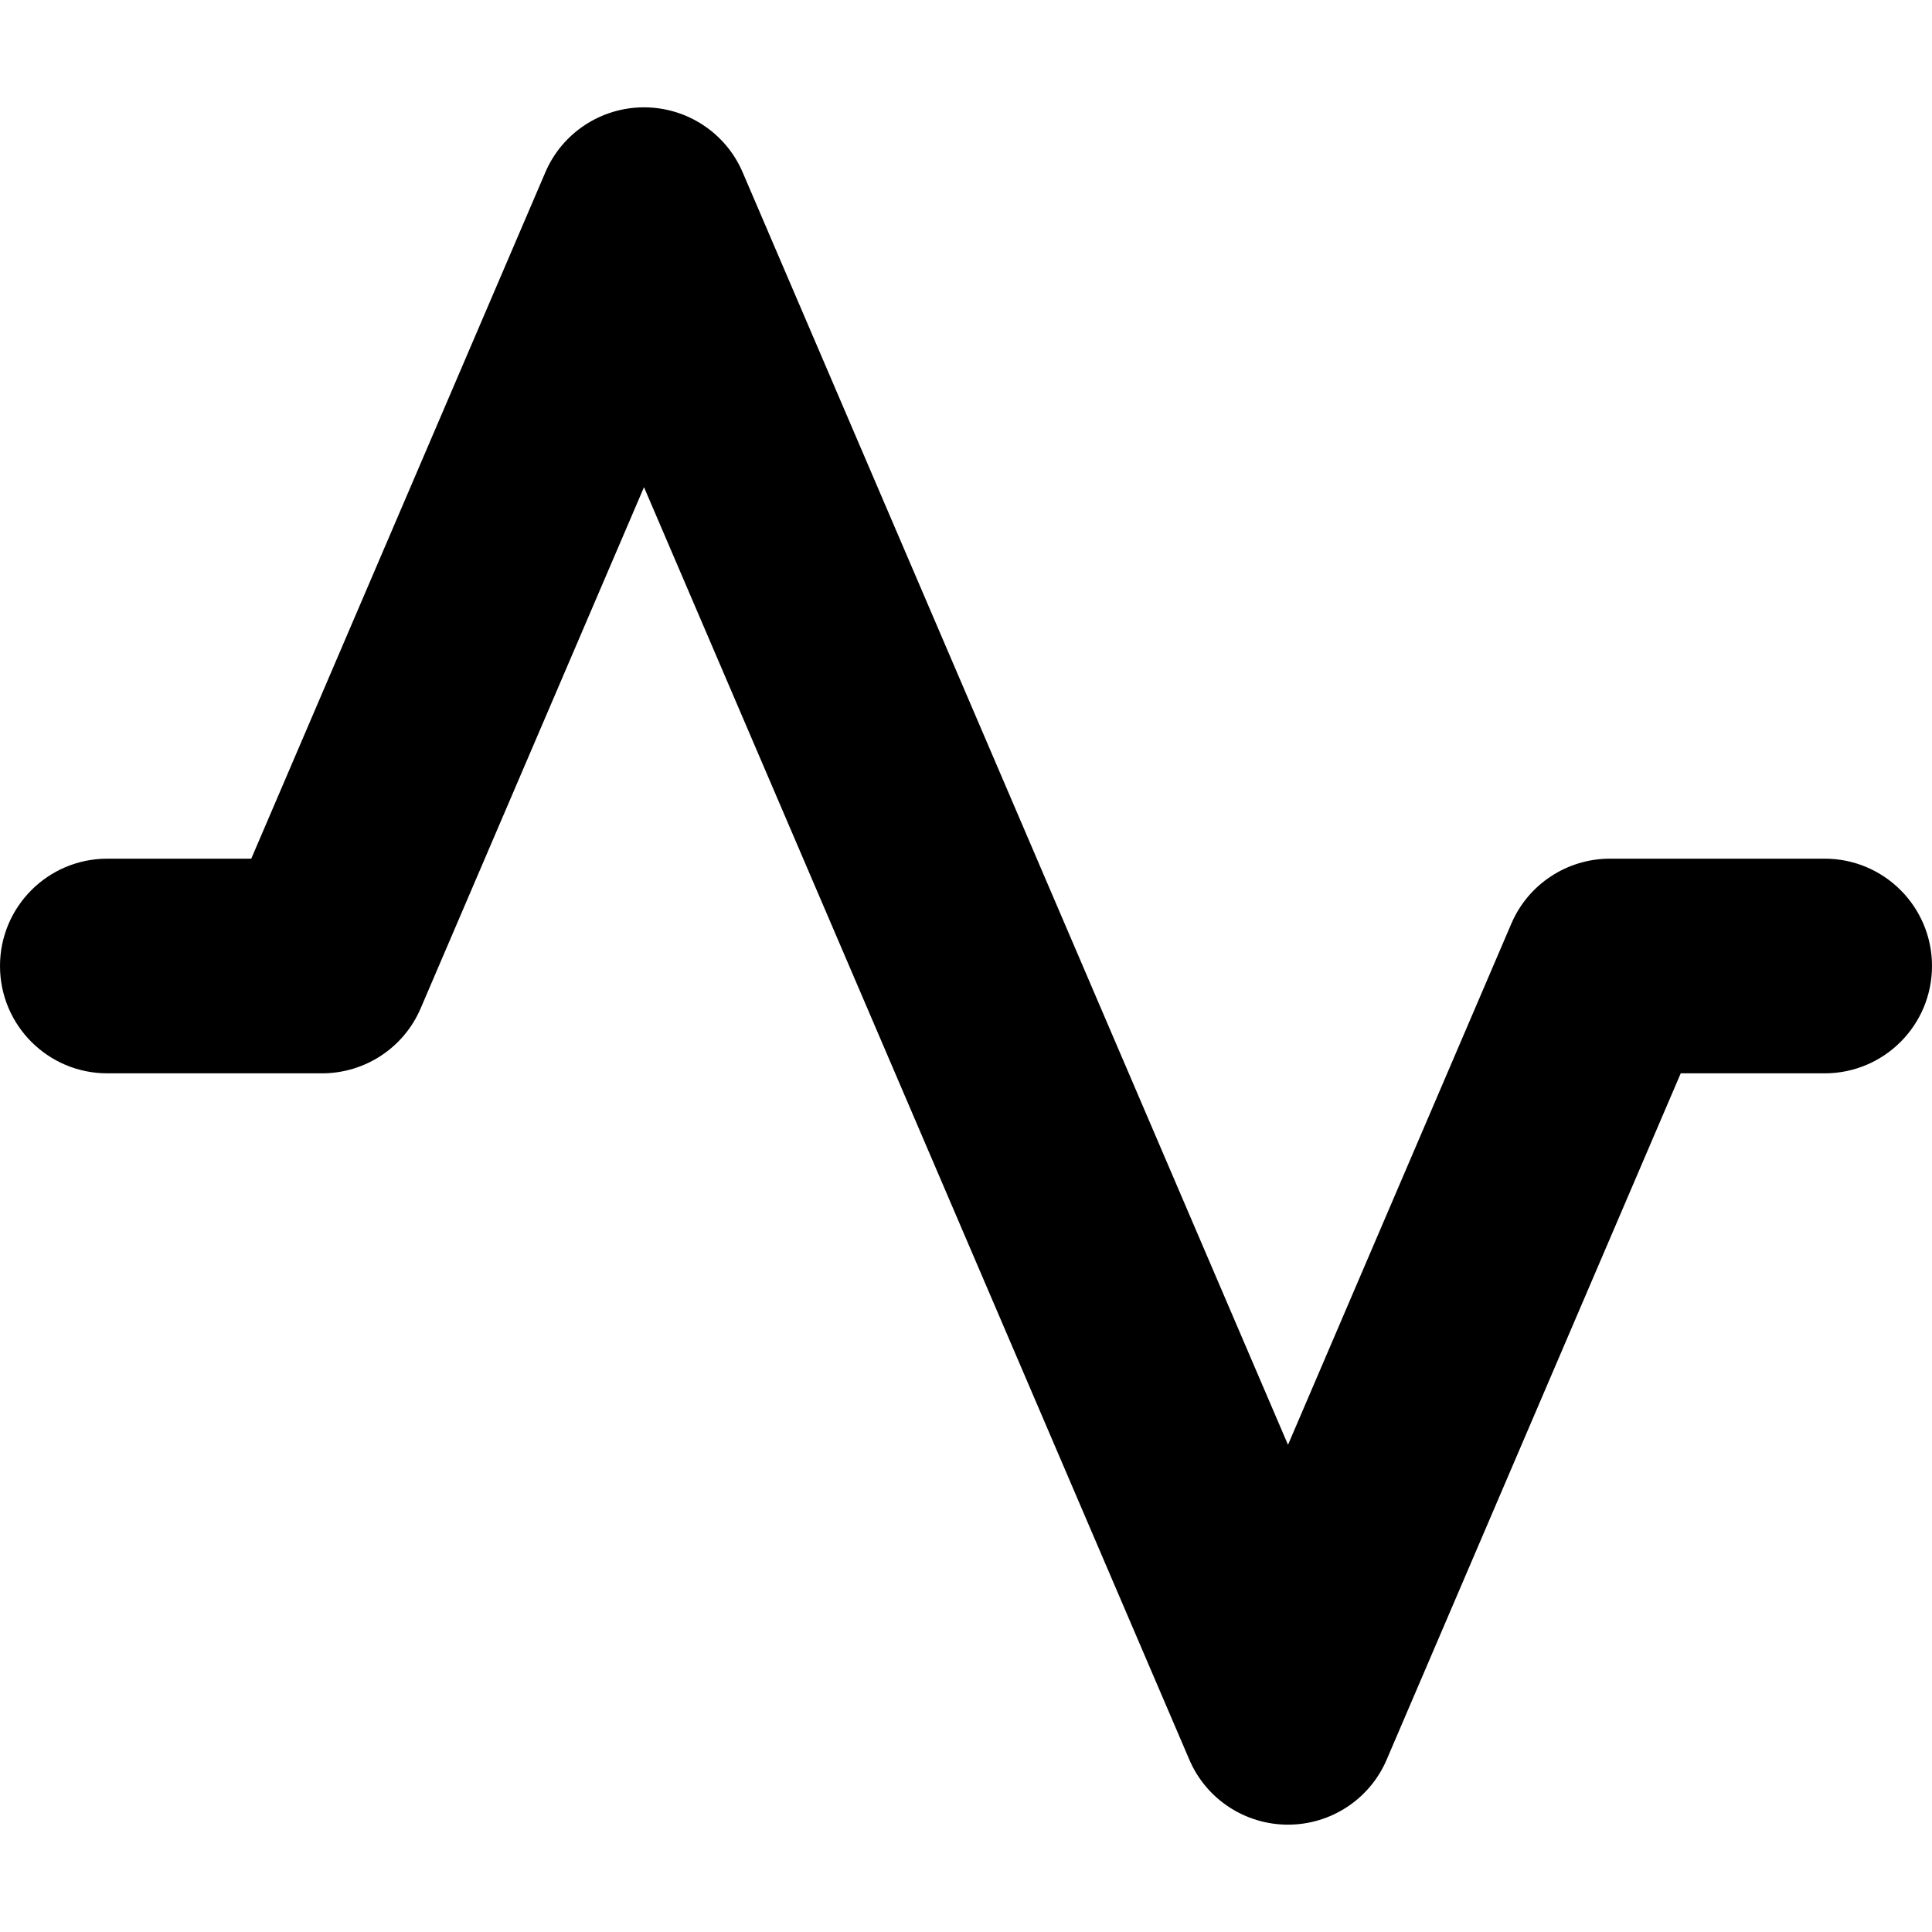 <svg xmlns="http://www.w3.org/2000/svg" xmlns:xlink="http://www.w3.org/1999/xlink" width="18" height="18" viewBox="0 0 18 18">
  <defs>
    <path id="activity-a" d="M12,17 C11.6,17 11.238,16.762 11.081,16.395 L6,4.539 L3.919,9.395 C3.762,9.762 3.4,10 3,10 L1,10 C0.448,10 0,9.553 0,9 C0,8.447 0.448,8 1,8 L2.341,8 L5.081,1.605 C5.238,1.238 5.6,1 6,1 C6.4,1 6.762,1.238 6.919,1.605 L12,13.461 L14.081,8.605 C14.238,8.238 14.6,8 15,8 L17,8 C17.552,8 18,8.447 18,9 C18,9.553 17.552,10 17,10 L15.659,10 L12.919,16.395 C12.762,16.762 12.4,17 12,17"/>
  </defs>
  <use fill-rule="evenodd" xlink:href="#activity-a"/>
</svg>
